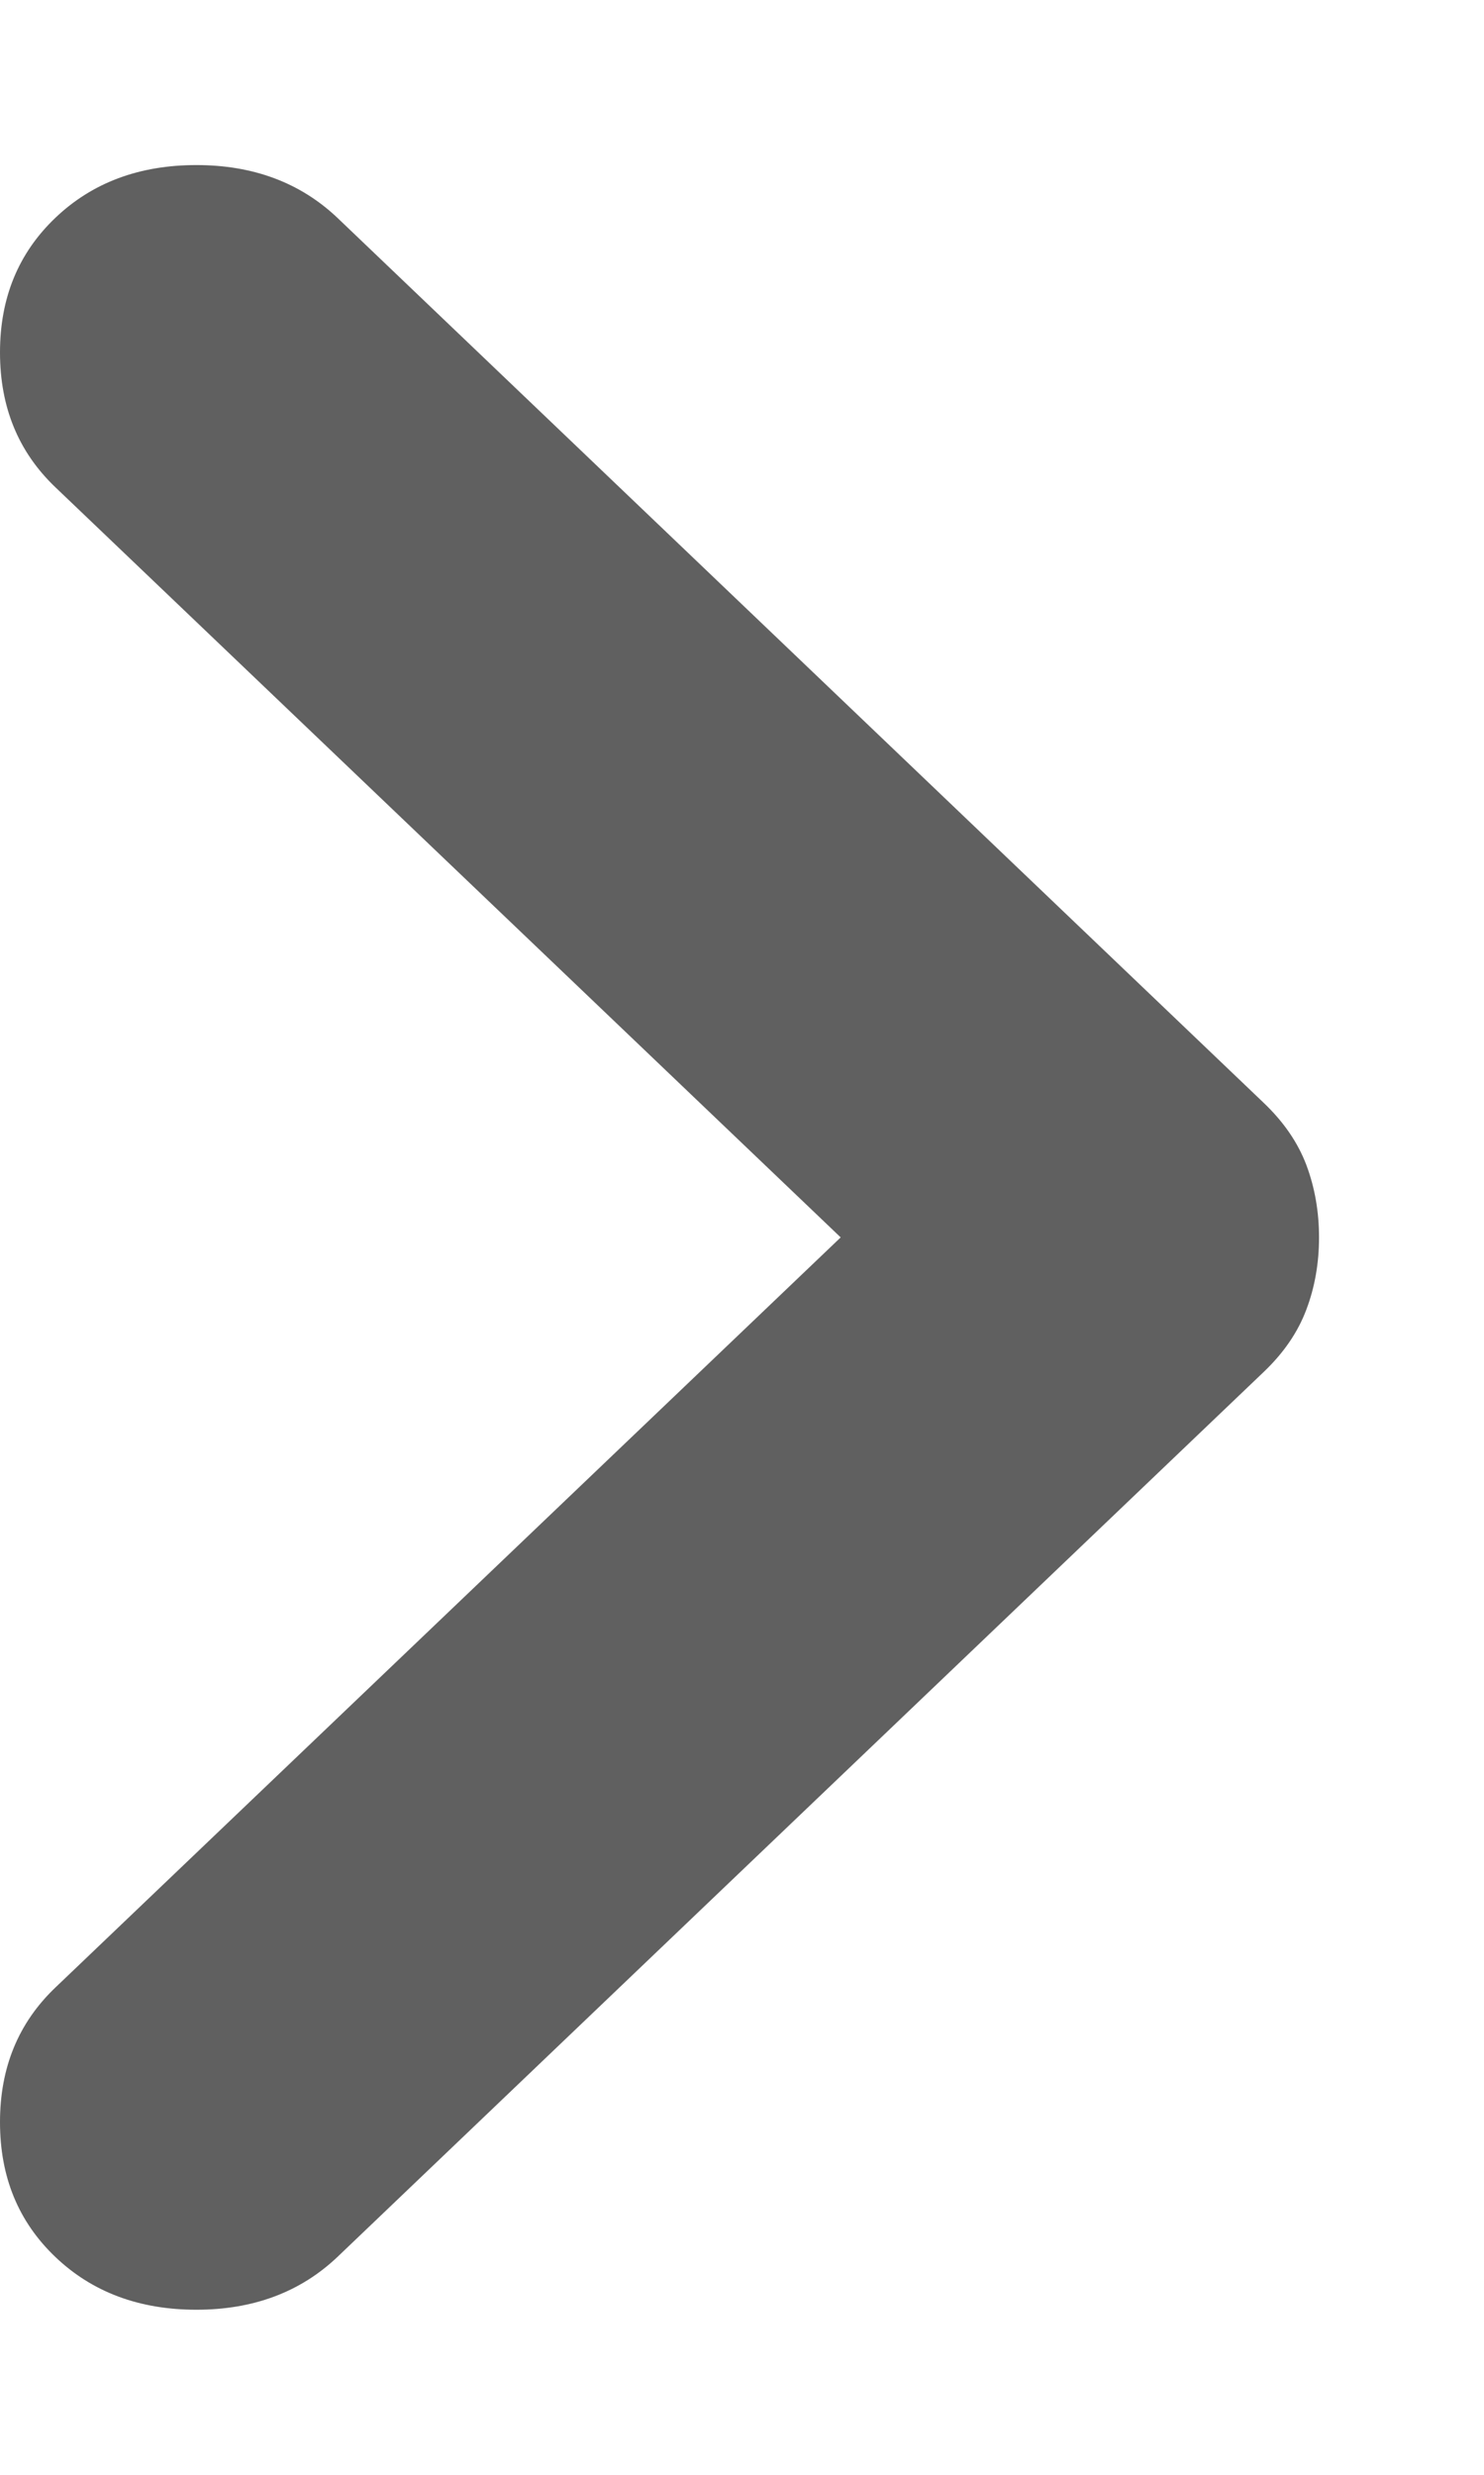 <svg xmlns="http://www.w3.org/2000/svg" width="6" height="10" viewBox="0 0 6 10" fill="none">
  <path d="M1.364 0.88L5.109 4.456C5.191 4.534 5.248 4.618 5.282 4.708C5.316 4.799 5.333 4.896 5.333 5C5.333 5.104 5.316 5.201 5.282 5.291C5.248 5.382 5.191 5.466 5.109 5.544L1.364 9.12C1.214 9.262 1.024 9.333 0.794 9.333C0.563 9.333 0.373 9.262 0.224 9.12C0.074 8.977 -0 8.796 -0 8.575C-0 8.355 0.074 8.174 0.224 8.031L3.399 5L0.224 1.969C0.074 1.826 -0 1.645 -0 1.424C-0 1.204 0.074 1.023 0.224 0.88C0.373 0.738 0.563 0.667 0.794 0.667C1.024 0.667 1.214 0.738 1.364 0.88Z" fill="#606060"/>
</svg>